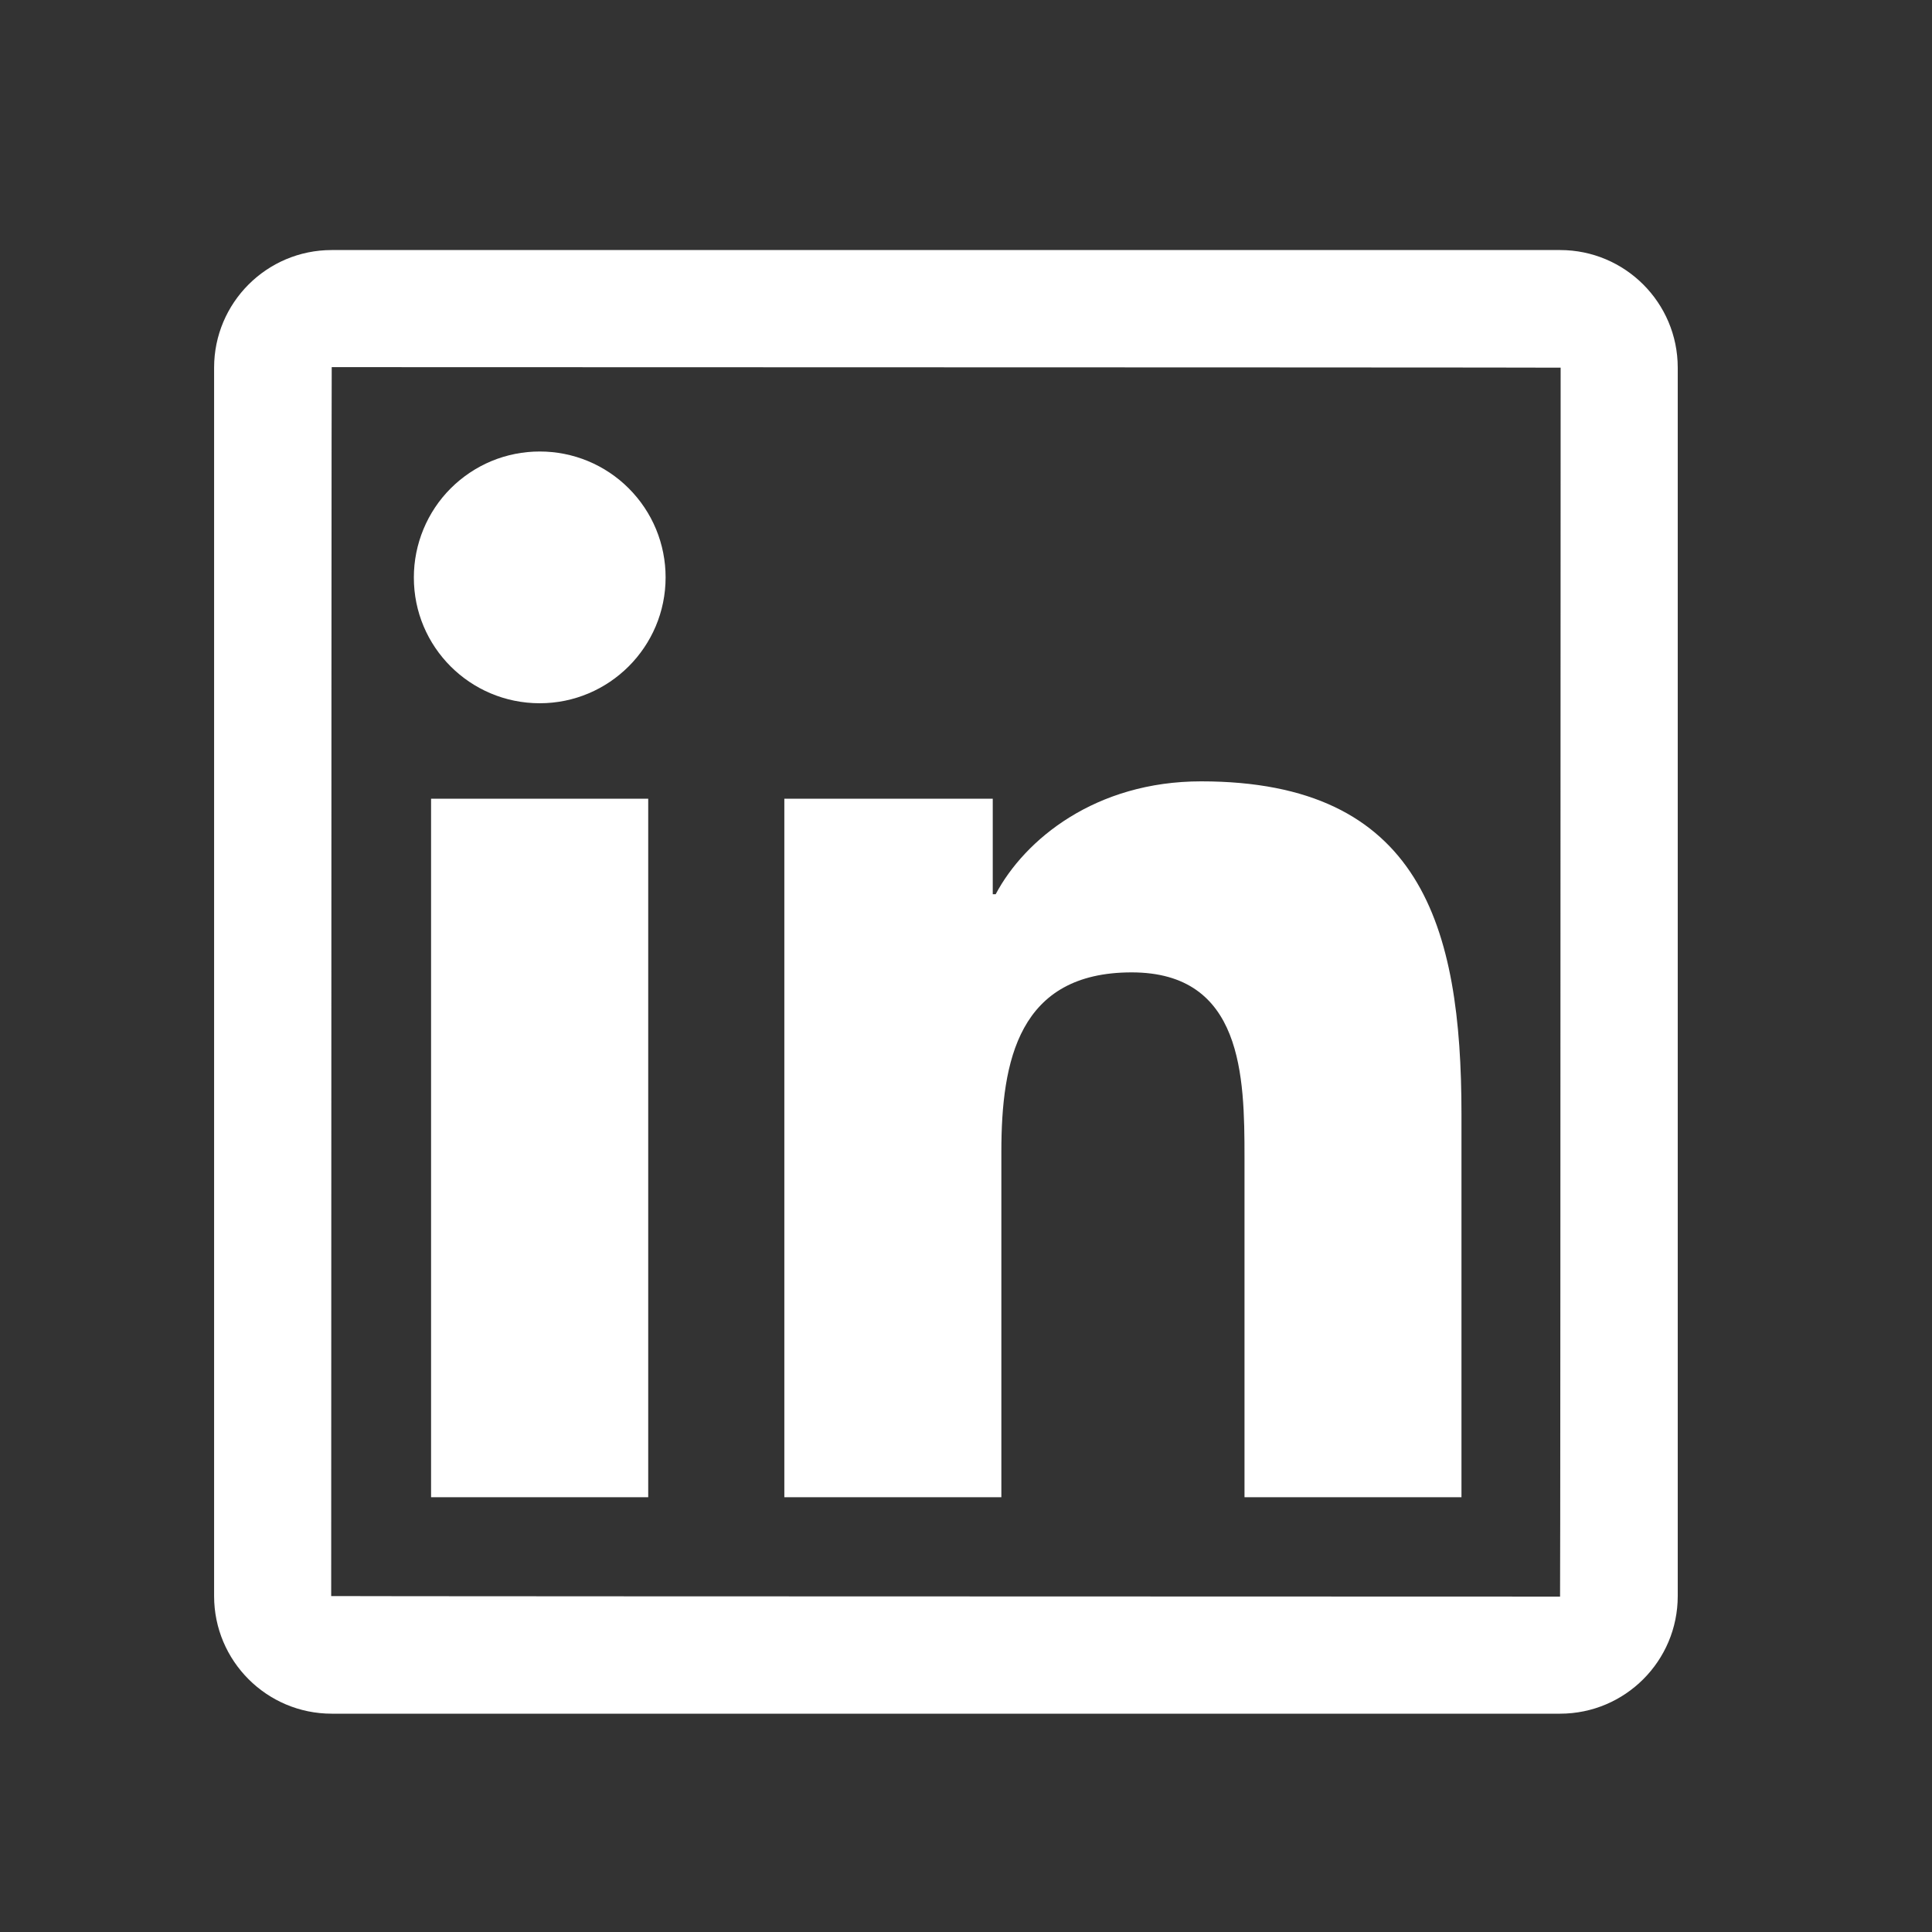 <svg width="33" height="33" viewBox="0 0 33 33" fill="none" xmlns="http://www.w3.org/2000/svg">
<rect x="0" y="0" width="33" height="33" fill="#333333" stroke="none"/>
<path d="M26.647 4.271H5.666C4.557 4.271 3.657 5.171 3.657 6.28V27.262C3.657 28.371 4.557 29.271 5.666 29.271H26.647C27.757 29.271 28.657 28.371 28.657 27.262V6.28C28.657 5.171 27.757 4.271 26.647 4.271ZM26.647 27.271C12.654 27.268 5.657 27.265 5.657 27.262C5.66 13.268 5.663 6.271 5.666 6.271C19.66 6.274 26.657 6.277 26.657 6.28C26.654 20.274 26.651 27.271 26.647 27.271ZM7.363 13.643H11.072V25.574H7.363V13.643ZM9.219 12.012C10.404 12.012 11.369 11.049 11.369 9.862C11.369 9.579 11.314 9.3 11.206 9.039C11.098 8.778 10.939 8.541 10.739 8.341C10.54 8.142 10.303 7.983 10.042 7.875C9.781 7.767 9.502 7.712 9.219 7.712C8.937 7.712 8.657 7.767 8.396 7.875C8.136 7.983 7.899 8.142 7.699 8.341C7.499 8.541 7.341 8.778 7.233 9.039C7.125 9.3 7.069 9.579 7.069 9.862C7.066 11.049 8.029 12.012 9.219 12.012ZM17.104 19.671C17.104 18.115 17.401 16.609 19.329 16.609C21.229 16.609 21.257 18.387 21.257 19.771V25.574H24.963V19.03C24.963 15.818 24.269 13.346 20.516 13.346C18.713 13.346 17.504 14.337 17.007 15.274H16.957V13.643H13.397V25.574H17.104V19.671Z" fill="white"/>
</svg>

